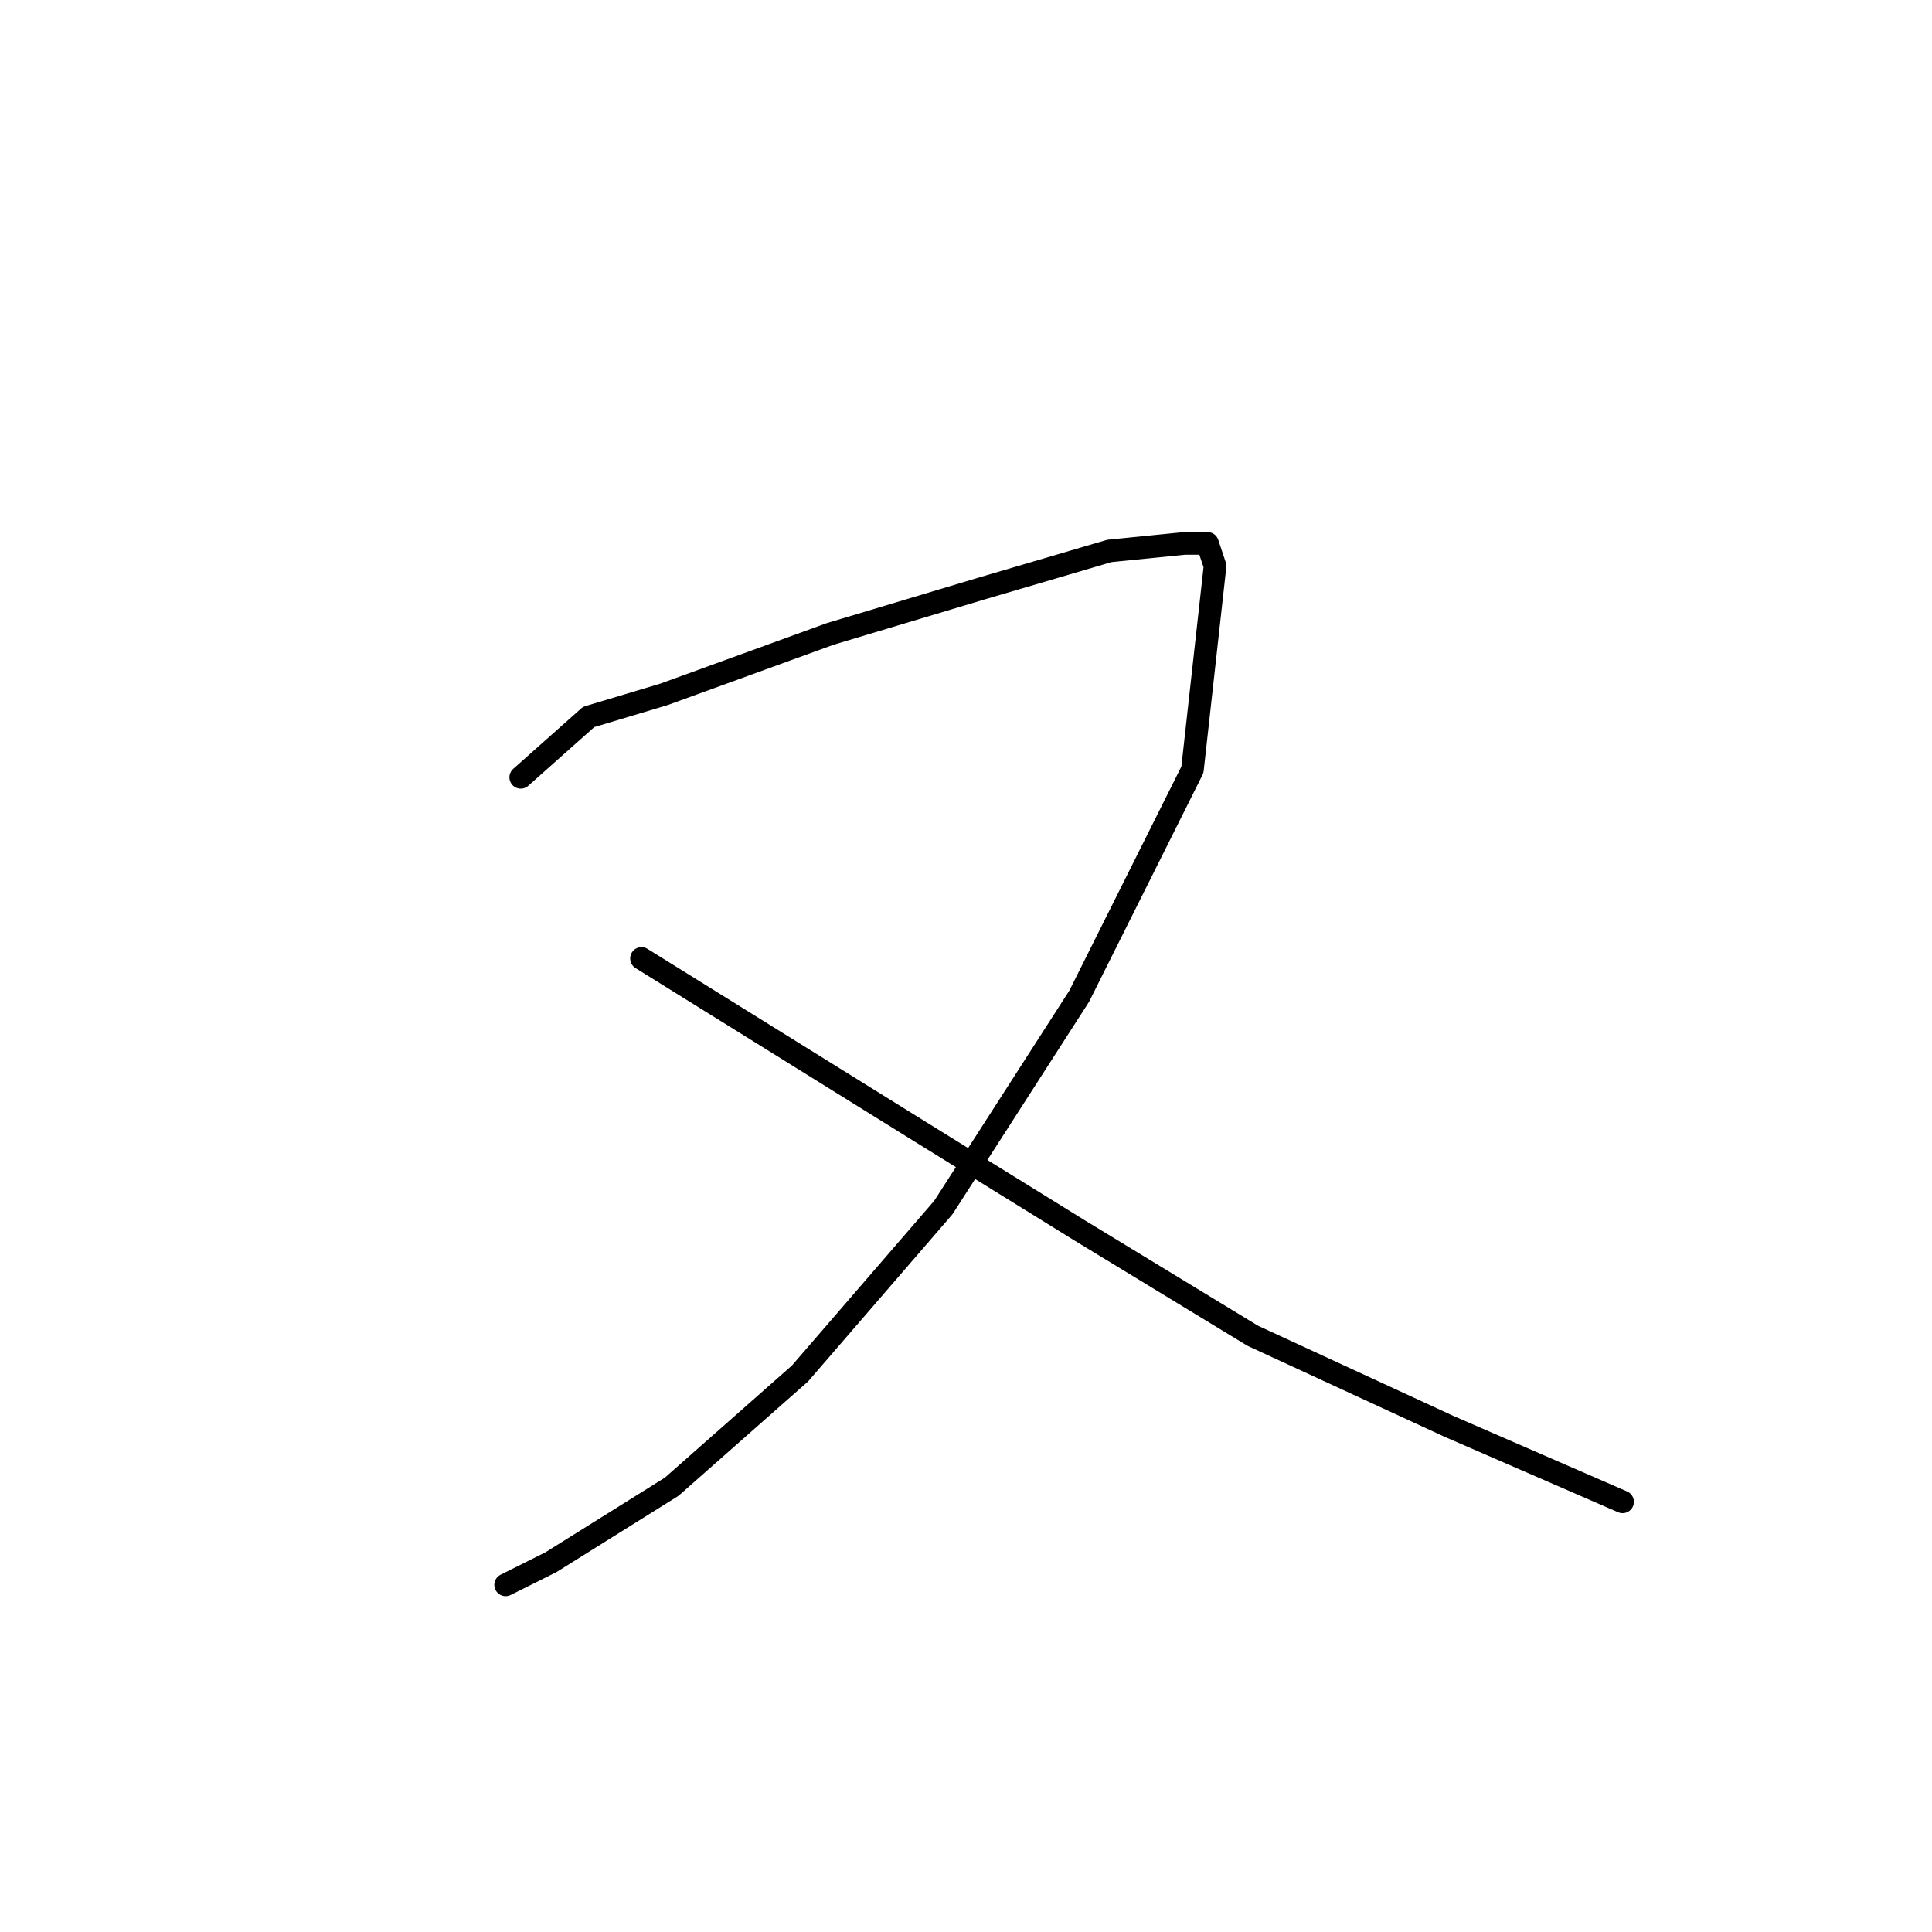 <?xml version="1.0" standalone="no"?>
    <svg width="256" height="256" xmlns="http://www.w3.org/2000/svg" version="1.1">
    <polyline stroke="black" stroke-width="3" stroke-linecap="round" fill="transparent" stroke-linejoin="round" points="69 103 78 95 88 92 110 84 130 78 147 73 157 72 160 72 161 75 158 102 143 132 125 160 106 182 89 197 73 207 67 210 67 210 " />
        <polyline stroke="black" stroke-width="3" stroke-linecap="round" fill="transparent" stroke-linejoin="round" points="85 127 122 150 143 163 166 177 192 189 215 199 215 199 " />
        </svg>